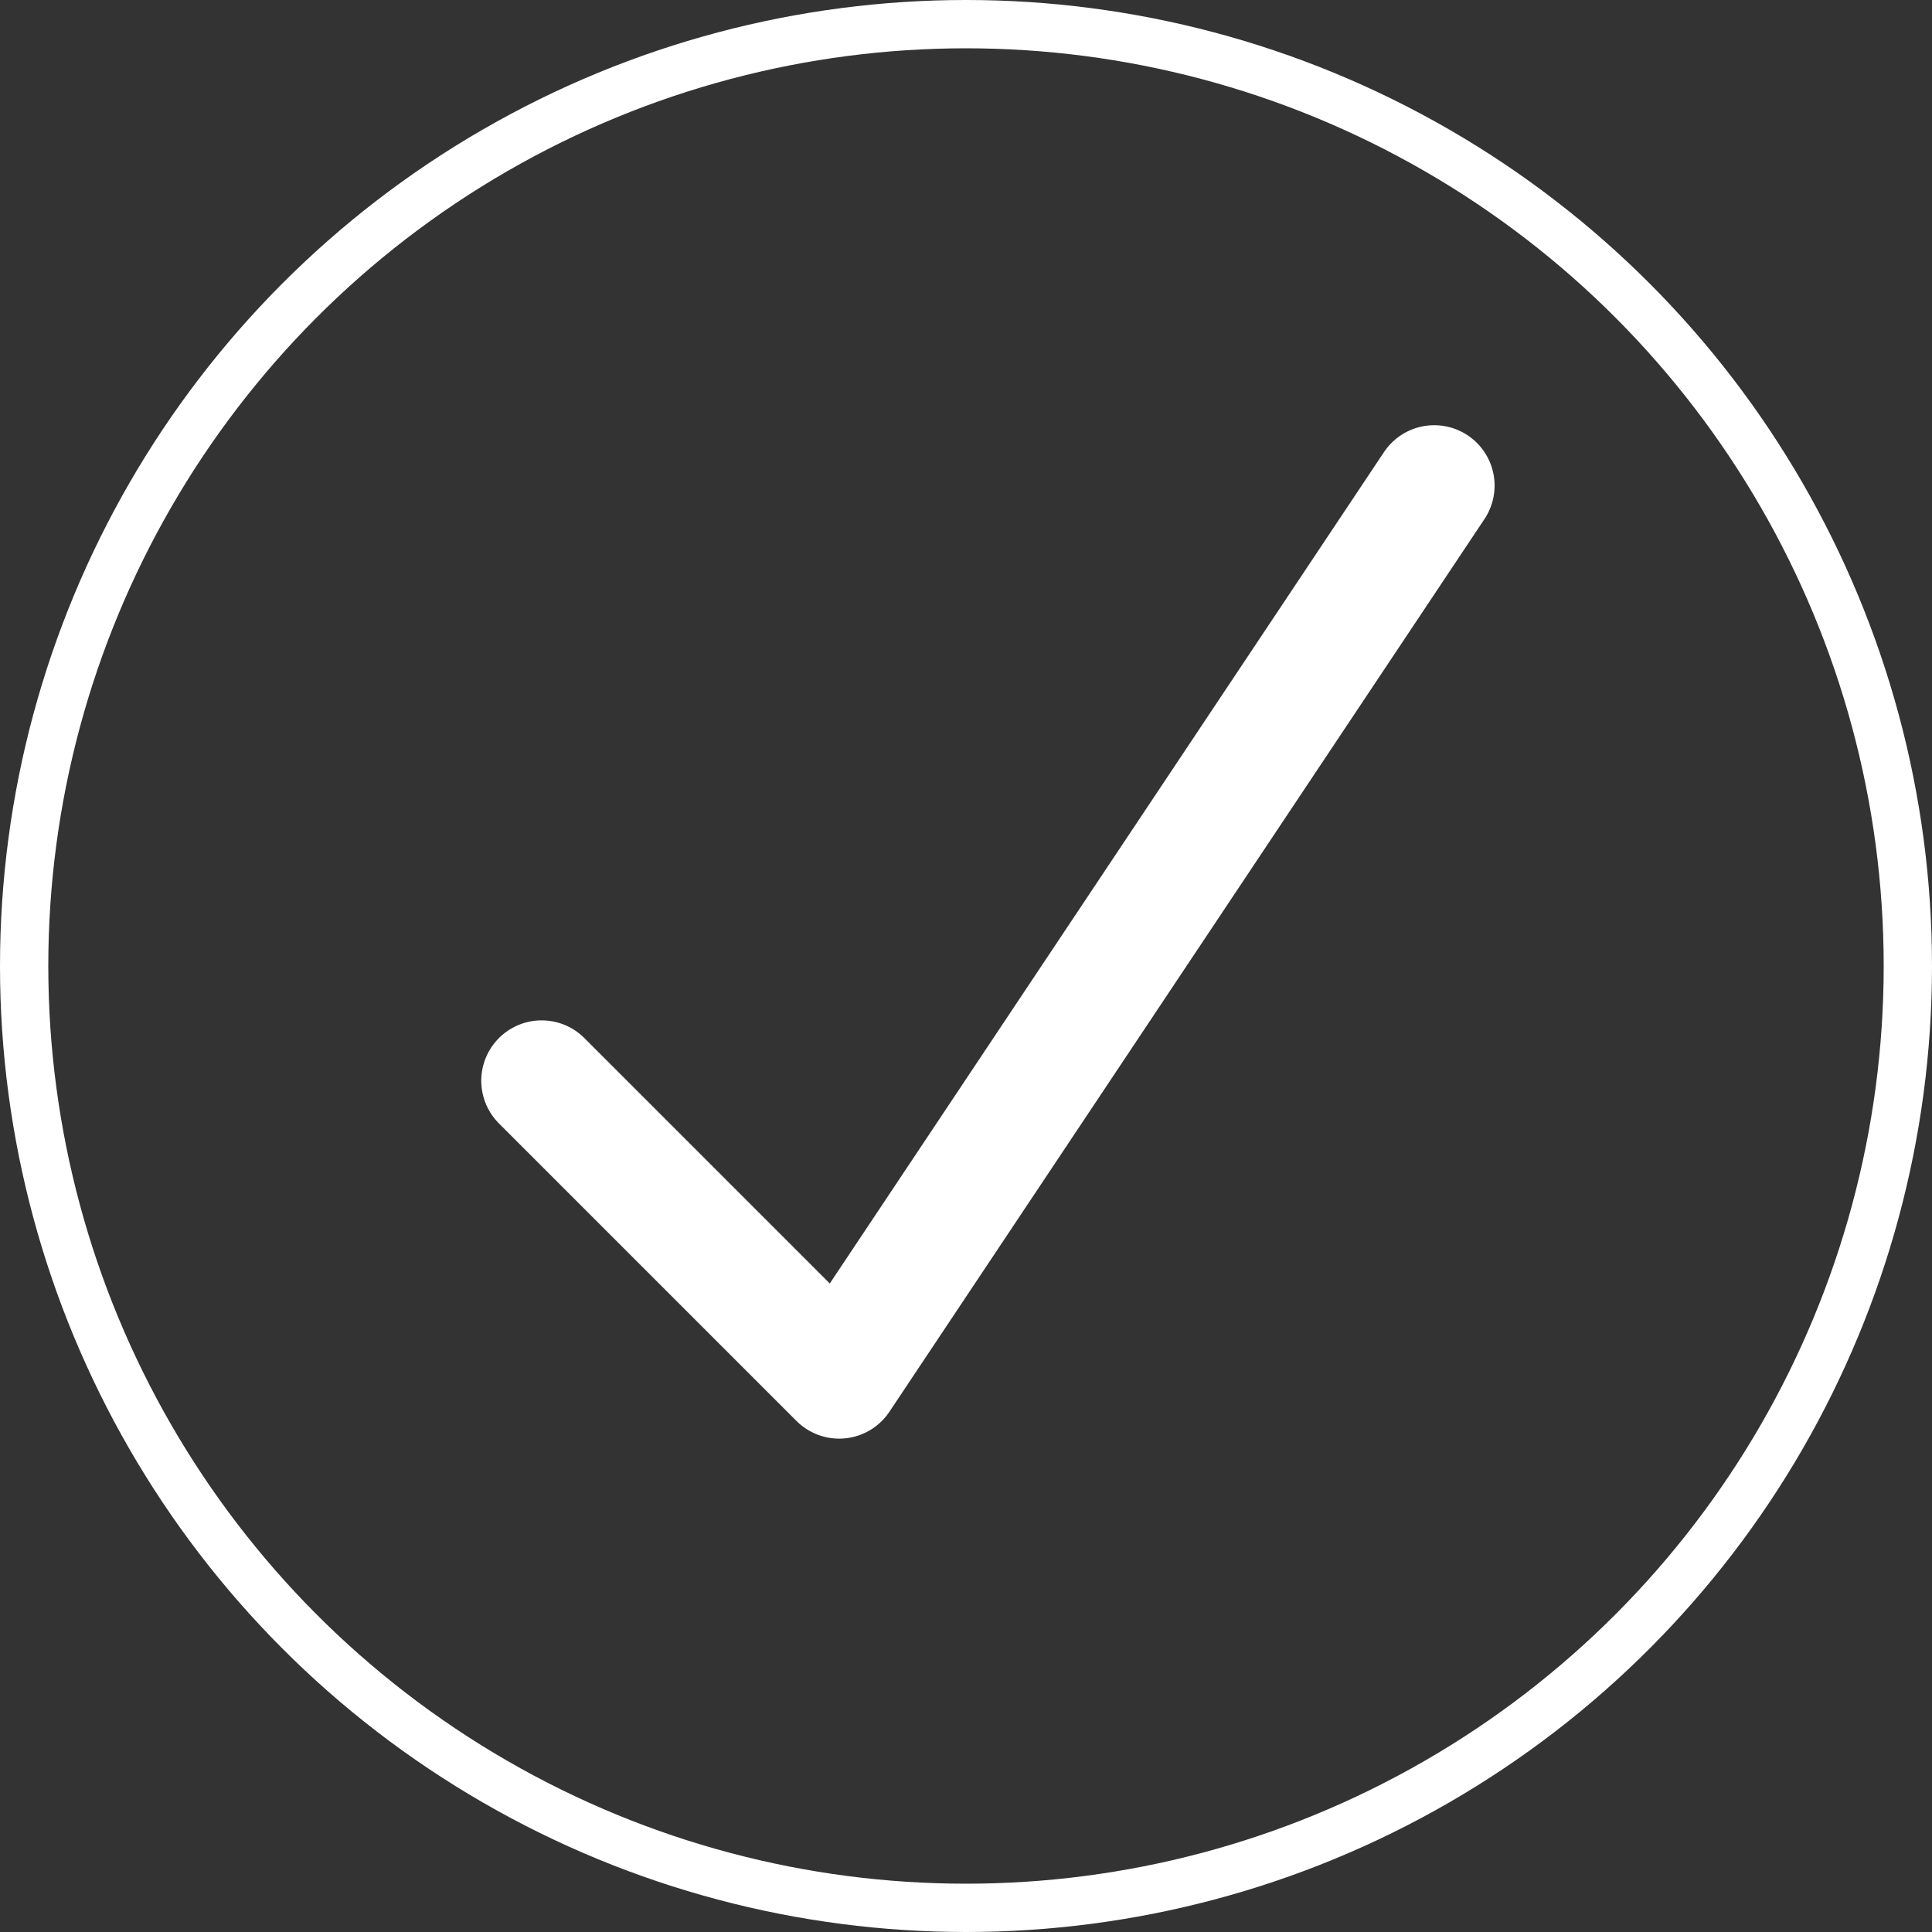 <svg xmlns="http://www.w3.org/2000/svg" width="80" height="80" viewBox="0 0 80 80">
    <rect x="0" y="0" width="80" height="80" fill="#333333" stroke="none"/>
    <g>
        <g>
            <g>
                <path fill="none" stroke="#fff" stroke-linecap="round" stroke-linejoin="round" stroke-width="5px" d="M.264 25.4l12.32 12.32L37.224.756" transform="translate(-135 -68) translate(152.5 74) translate(4.664 13.351)"/>
            </g>
        </g>
        <g fill="none" stroke="#fff" stroke-width="2px" transform="translate(-135 -68) translate(135 68)">
            <circle cx="40" cy="40" r="40" stroke="none"/>
            <circle cx="40" cy="40" r="39"/>
        </g>
    </g>
</svg>
